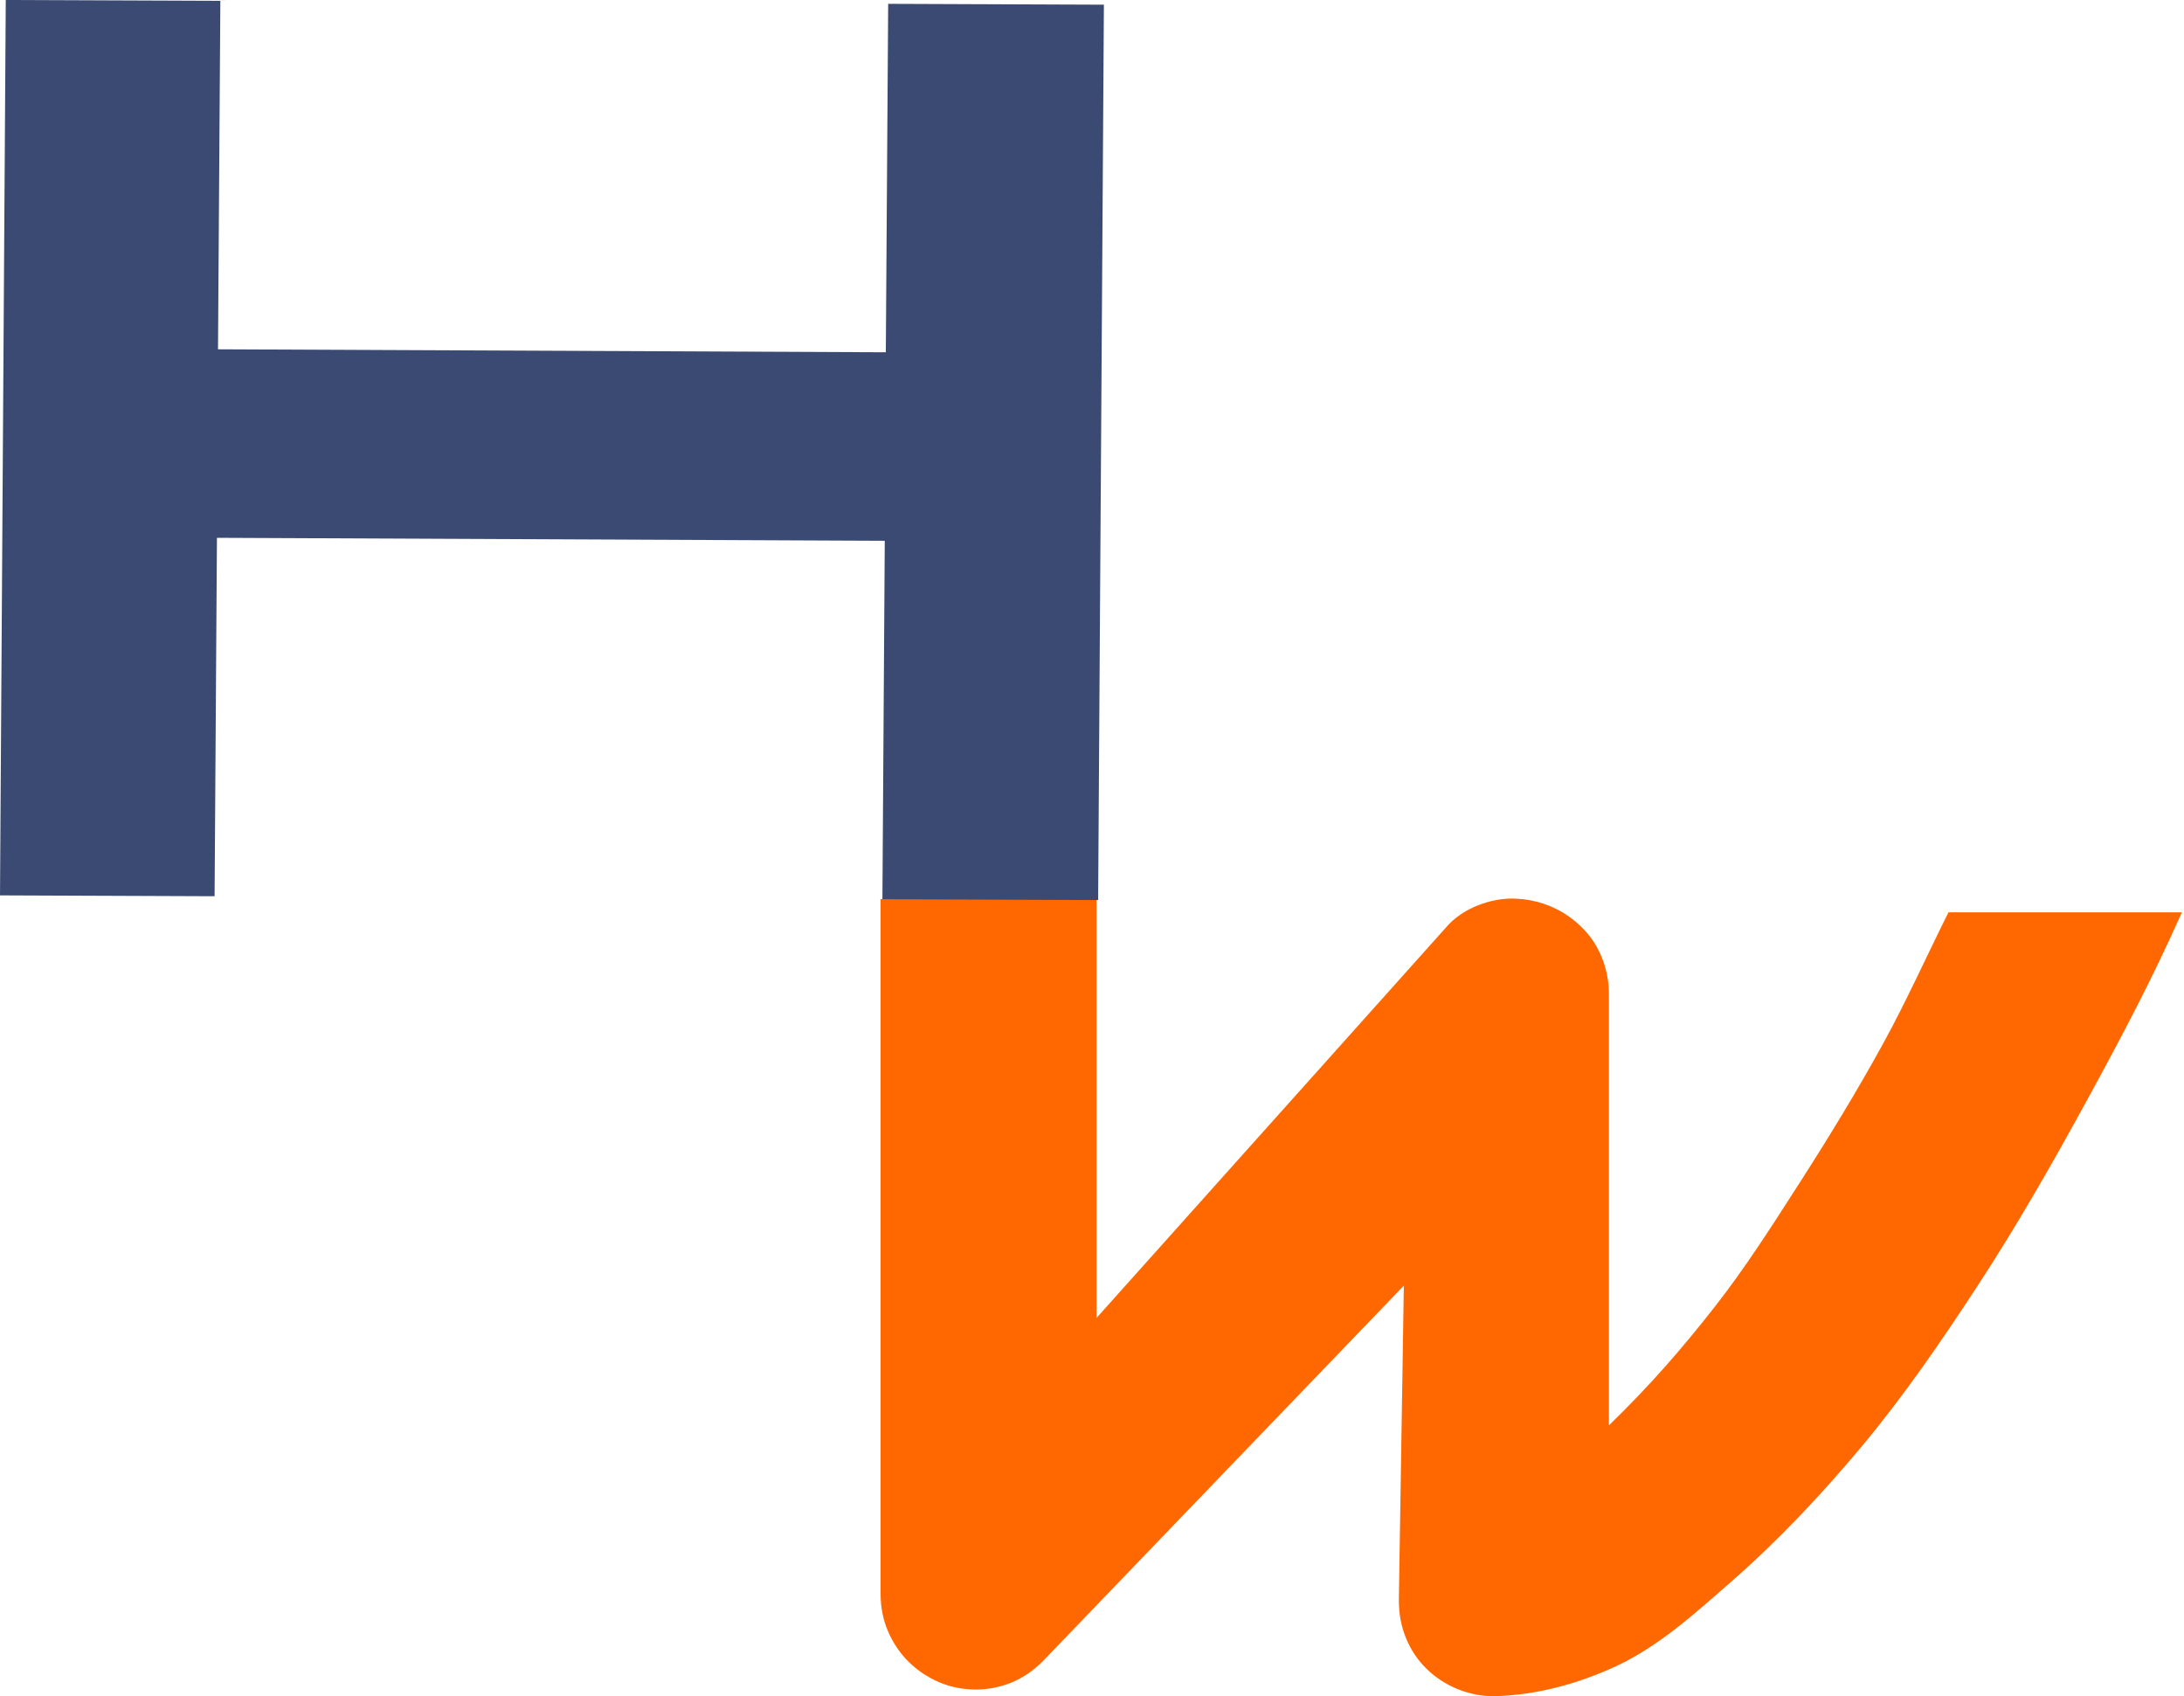 <?xml version="1.0" encoding="UTF-8" standalone="no"?>
<svg
   xmlns:dc="http://purl.org/dc/elements/1.1/"
   xmlns:cc="http://creativecommons.org/ns#"
   xmlns:rdf="http://www.w3.org/1999/02/22-rdf-syntax-ns#"
   xmlns:svg="http://www.w3.org/2000/svg"
   xmlns="http://www.w3.org/2000/svg"
   xmlns:sodipodi="http://sodipodi.sourceforge.net/DTD/sodipodi-0.dtd"
   xmlns:inkscape="http://www.inkscape.org/namespaces/inkscape"
   id="svg2"
   version="1.1"
   inkscape:version="1.0.1 (3bc2e813f5, 2020-09-07)"
   width="156.132"
   height="121.247"
   sodipodi:docname="logo_HW.svg"
   inkscape:export-filename="E:\WEBMASTER\Symfony\lashoze\assets\images\logo_HW.png"
   inkscape:export-xdpi="68"
   inkscape:export-ydpi="68">
  <defs
     id="defs6" />
  <sodipodi:namedview
     pagecolor="#ffffff"
     bordercolor="#666666"
     borderopacity="1"
     objecttolerance="10"
     gridtolerance="10"
     guidetolerance="10"
     inkscape:pageopacity="0"
     inkscape:pageshadow="2"
     inkscape:window-width="1920"
     inkscape:window-height="1057"
     id="namedview4"
     showgrid="false"
     inkscape:zoom="4"
     inkscape:cx="72.189231"
     inkscape:cy="70.928947"
     inkscape:window-x="1912"
     inkscape:window-y="-8"
     inkscape:window-maximized="1"
     inkscape:current-layer="layer2"
     inkscape:document-rotation="0"
     fit-margin-top="0"
     fit-margin-left="0"
     fit-margin-right="0"
     fit-margin-bottom="0" />
  <g
     inkscape:groupmode="layer"
     id="layer2"
     inkscape:label="Texte"
     style="display:inline"
     transform="translate(-555.392,-142.537)">
    <g
       transform="matrix(2.588,0,0,2.598,-72.546,-470.52)"
       style="font-style:normal;font-variant:normal;font-weight:normal;font-stretch:normal;font-size:36px;line-height:125%;font-family:Arial;-inkscape-font-specification:Arial;letter-spacing:0px;word-spacing:0px;fill:#3b4a72;fill-opacity:1;stroke:none"
       id="flowRoot3789">
      <path
         d="m 302.905,261.073 c -0.832,1.864 -1.681,3.453 -2.604,5.137 -0.953,1.738 -1.94,3.462 -3.028,5.12 -1.006,1.534 -2.049,3.051 -3.229,4.456 -1.105,1.316 -2.293,2.574 -3.59,3.703 -0.984,0.857 -1.976,1.76 -3.158,2.313 -1.047,0.49 -2.21,0.804 -3.366,0.835 -0.355,0.009 -0.724,-0.067 -1.046,-0.201 -0.322,-0.134 -0.604,-0.319 -0.845,-0.553 -0.241,-0.235 -0.429,-0.513 -0.563,-0.835 -0.134,-0.322 -0.201,-0.671 -0.201,-1.046 l 0.138,-8.66 -9.968,10.328 c -0.268,0.268 -0.56,0.466 -0.875,0.593 -0.315,0.127 -0.64,0.191 -0.976,0.191 -0.362,0 -0.701,-0.067 -1.016,-0.201 -0.315,-0.134 -0.593,-0.319 -0.835,-0.553 -0.241,-0.235 -0.433,-0.513 -0.573,-0.835 -0.141,-0.322 -0.211,-0.671 -0.211,-1.046 v -19.112 h 5.965 v 11.524 l 9.687,-10.78 c 0.337,-0.376 0.841,-0.619 1.338,-0.714 0.5,-0.096 1.049,-0.026 1.519,0.171 0.466,0.195 0.896,0.536 1.177,0.956 0.279,0.416 0.433,0.938 0.433,1.438 v 11.884 c 1.127,-1.086 2.019,-2.112 2.92,-3.257 0.842,-1.07 1.578,-2.221 2.316,-3.366 0.823,-1.277 1.619,-2.572 2.351,-3.903 0.644,-1.172 1.135,-2.273 1.792,-3.587 z"
         style="font-family:Audiowide;-inkscape-font-specification:Audiowide;letter-spacing:0.002px;fill:#ff6800;fill-opacity:1;stroke-width:1.144"
         id="path3825"
         inkscape:connector-curvature="0"
         sodipodi:nodetypes="caaaaaacccccccssccscccsaaascaaacc" />
    </g>
  </g>
  <g
     inkscape:groupmode="layer"
     id="layer3"
     inkscape:label="Corps"
     style="display:inline"
     transform="translate(-555.392,-142.537)">
    <path
       d="m 571.145,142.598 -0.168,24.905 47.742,0.213 0.168,-24.905 15.422,0.061 -0.412,63.997 -15.422,-0.061 0.168,-25.618 -47.742,-0.213 -0.168,25.618 -15.341,-0.061 0.412,-63.997 z"
       style="font-style:normal;font-variant:normal;font-weight:normal;font-stretch:normal;font-size:150.536px;line-height:125%;font-family:Audiowide;-inkscape-font-specification:Audiowide;letter-spacing:0px;word-spacing:0px;display:inline;fill:#3b4a72;fill-opacity:1;stroke:none;stroke-width:0.673"
       id="path3787-0"
       inkscape:connector-curvature="0"
       sodipodi:nodetypes="ccccccccccccc" />
  </g>
</svg>
